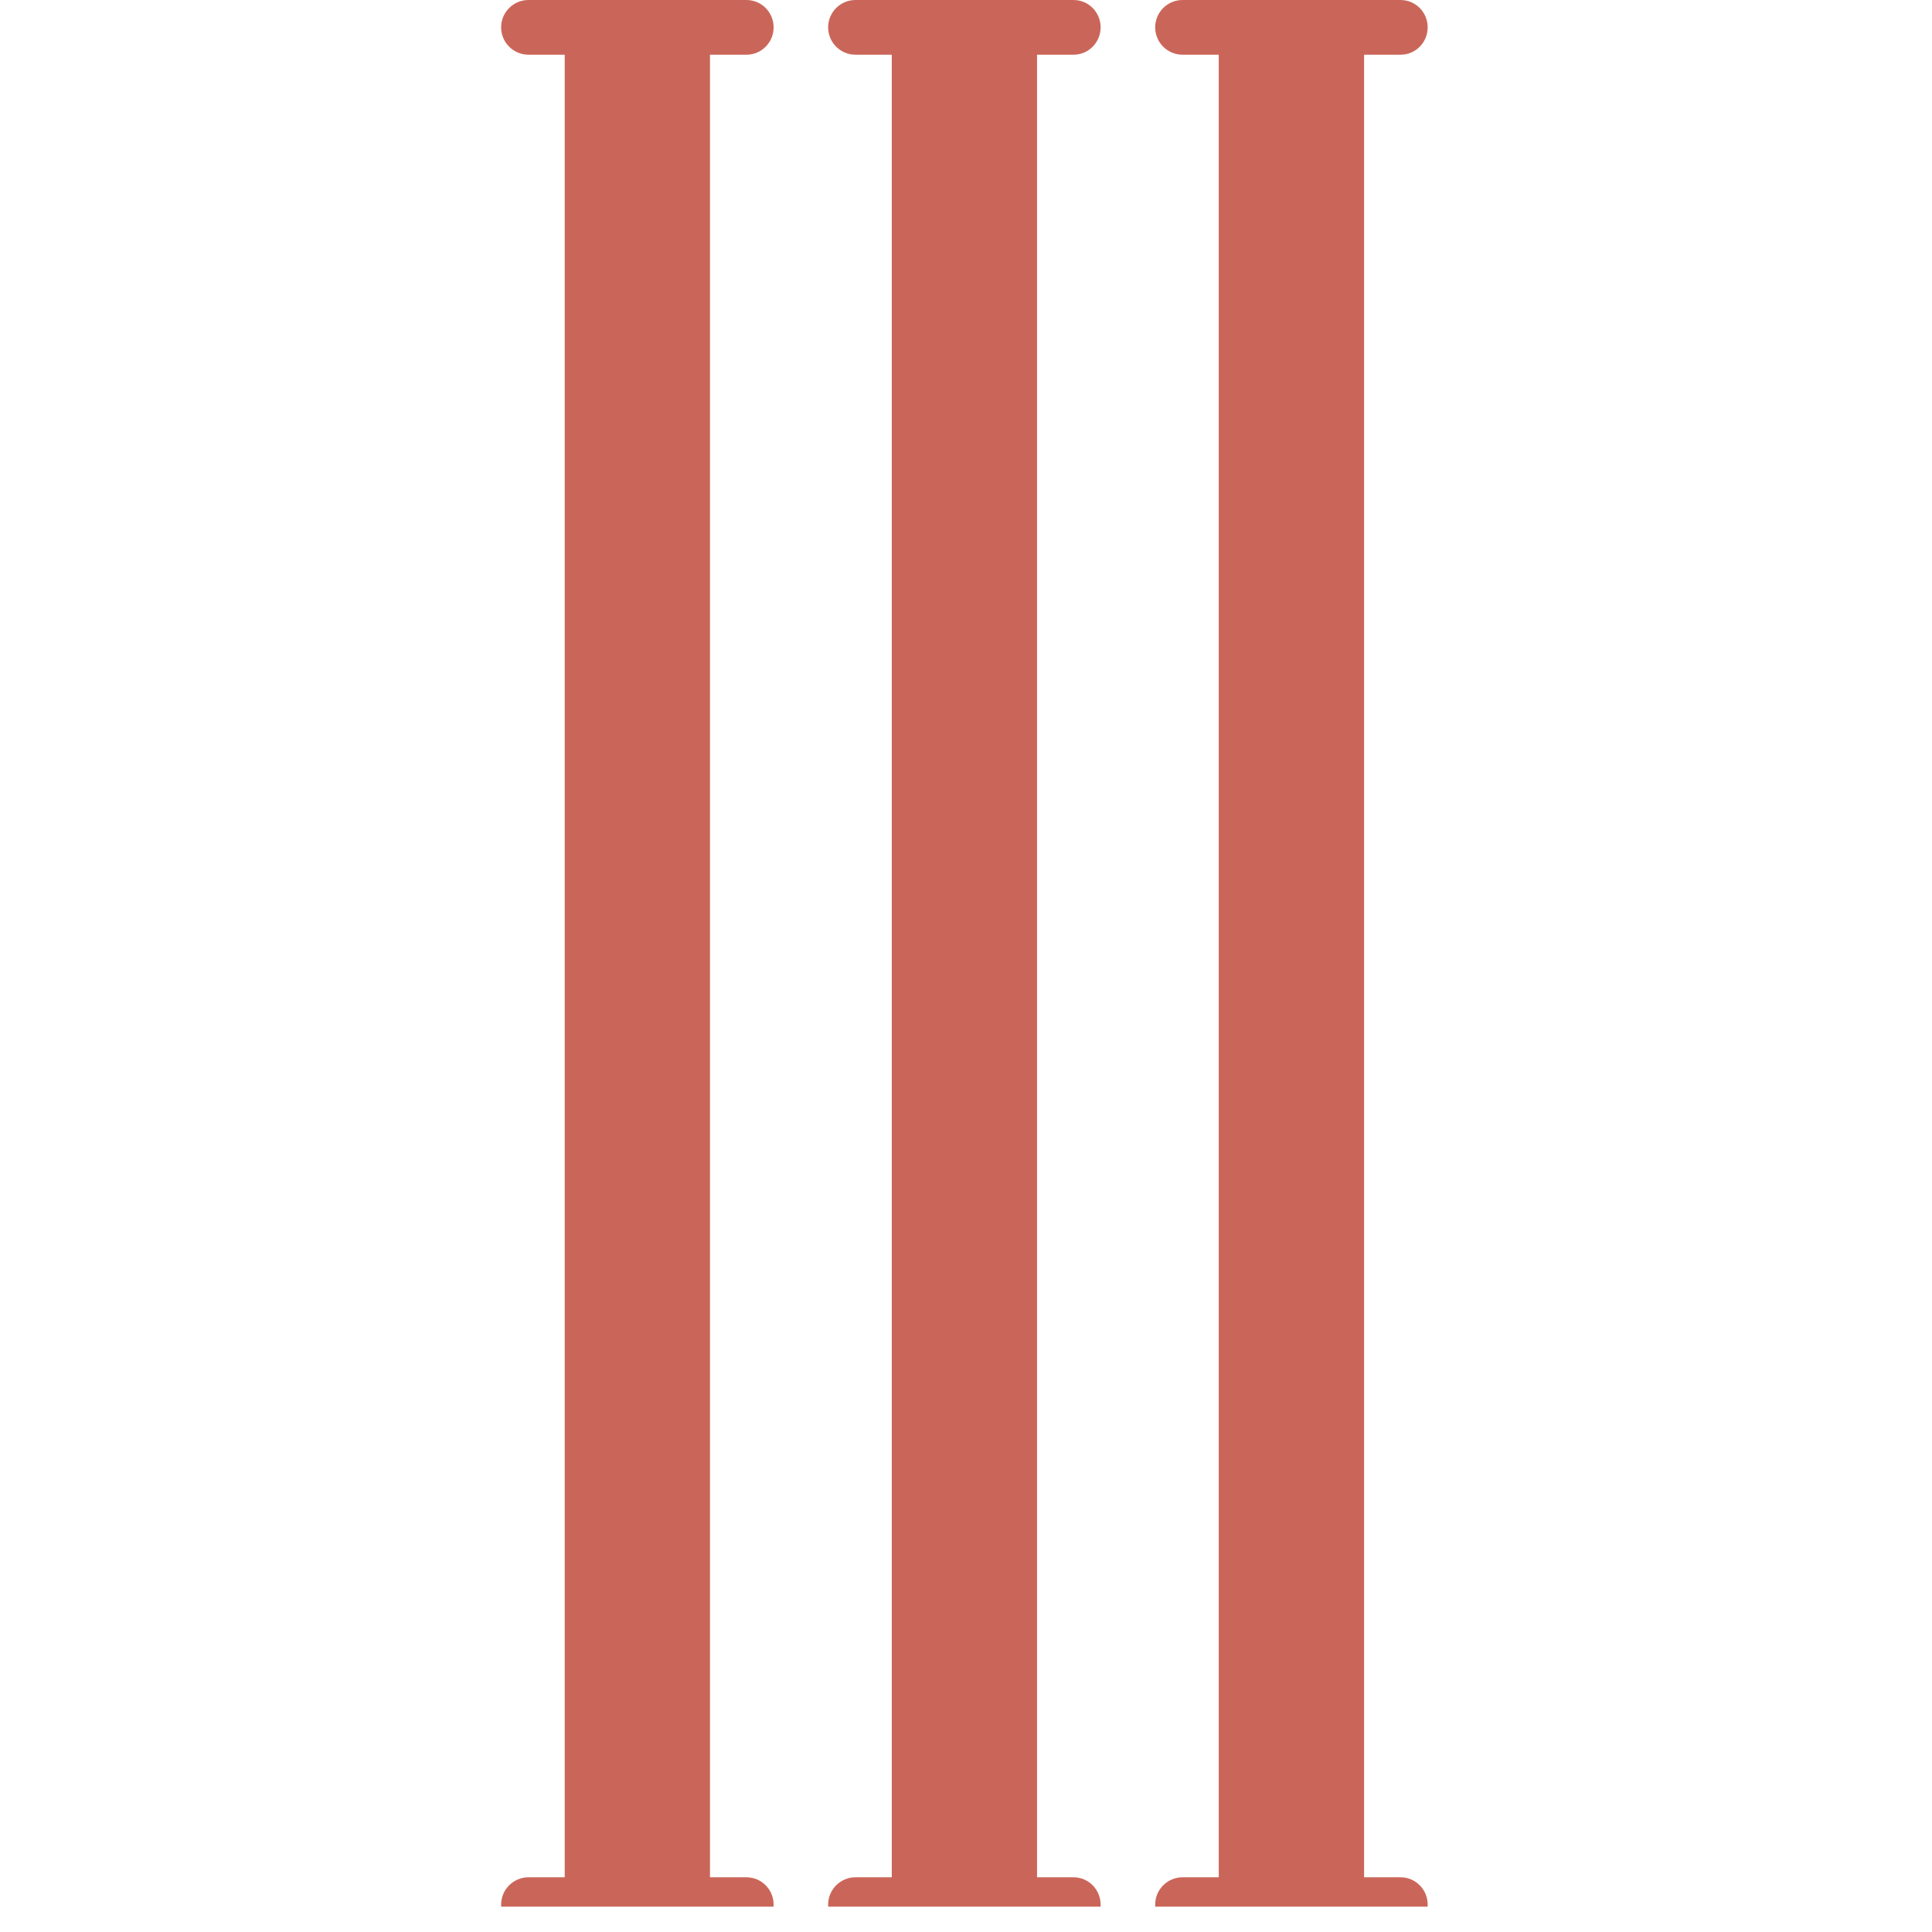 <svg xmlns="http://www.w3.org/2000/svg" xmlns:xlink="http://www.w3.org/1999/xlink" width="50" zoomAndPan="magnify" viewBox="0 0 37.5 37.5" height="50" preserveAspectRatio="xMidYMid meet" version="1.0"><defs><clipPath id="4599d201a7"><path d="M 9.727 0 L 15.031 0 L 15.031 37.008 L 9.727 37.008 Z M 9.727 0 " clip-rule="nonzero"/></clipPath><clipPath id="6983a92838"><path d="M 16.031 0 L 21.414 0 L 21.414 37.008 L 16.031 37.008 Z M 16.031 0 " clip-rule="nonzero"/></clipPath><clipPath id="d94e024a27"><path d="M 22.414 0 L 27.711 0 L 27.711 37.008 L 22.414 37.008 Z M 22.414 0 " clip-rule="nonzero"/></clipPath></defs><g clip-path="url(#4599d201a7)"><path fill="#ca6659" d="M 13.781 1.062 L 13.781 36.438 L 14.488 36.438 C 14.781 36.438 15.016 36.676 15.016 36.969 C 15.016 37.262 14.781 37.5 14.488 37.5 L 10.258 37.5 C 9.965 37.5 9.727 37.262 9.727 36.969 C 9.727 36.676 9.965 36.438 10.258 36.438 L 10.961 36.438 L 10.961 1.062 L 10.258 1.062 C 9.965 1.062 9.727 0.824 9.727 0.531 C 9.727 0.238 9.965 0 10.258 0 L 14.488 0 C 14.781 0 15.016 0.238 15.016 0.531 C 15.016 0.824 14.781 1.062 14.488 1.062 L 13.781 1.062 " fill-opacity="1" fill-rule="evenodd"/></g><g clip-path="url(#6983a92838)"><path fill="#ca6659" d="M 20.836 1.062 C 21.129 1.062 21.363 0.824 21.363 0.531 C 21.363 0.238 21.129 0 20.836 0 L 16.605 0 C 16.312 0 16.074 0.238 16.074 0.531 C 16.074 0.824 16.312 1.062 16.605 1.062 L 17.309 1.062 L 17.309 36.438 L 16.605 36.438 C 16.312 36.438 16.074 36.676 16.074 36.969 C 16.074 37.262 16.312 37.5 16.605 37.5 L 20.836 37.5 C 21.129 37.5 21.363 37.262 21.363 36.969 C 21.363 36.676 21.129 36.438 20.836 36.438 L 20.129 36.438 L 20.129 1.062 L 20.836 1.062 " fill-opacity="1" fill-rule="evenodd"/></g><g clip-path="url(#d94e024a27)"><path fill="#ca6659" d="M 27.184 1.062 C 27.477 1.062 27.711 0.824 27.711 0.531 C 27.711 0.238 27.477 0 27.184 0 L 22.953 0 C 22.66 0 22.422 0.238 22.422 0.531 C 22.422 0.824 22.66 1.062 22.953 1.062 L 23.656 1.062 L 23.656 36.438 L 22.953 36.438 C 22.66 36.438 22.422 36.676 22.422 36.969 C 22.422 37.262 22.66 37.5 22.953 37.5 L 27.184 37.5 C 27.477 37.5 27.711 37.262 27.711 36.969 C 27.711 36.676 27.477 36.438 27.184 36.438 L 26.477 36.438 L 26.477 1.062 L 27.184 1.062 " fill-opacity="1" fill-rule="evenodd"/></g></svg>